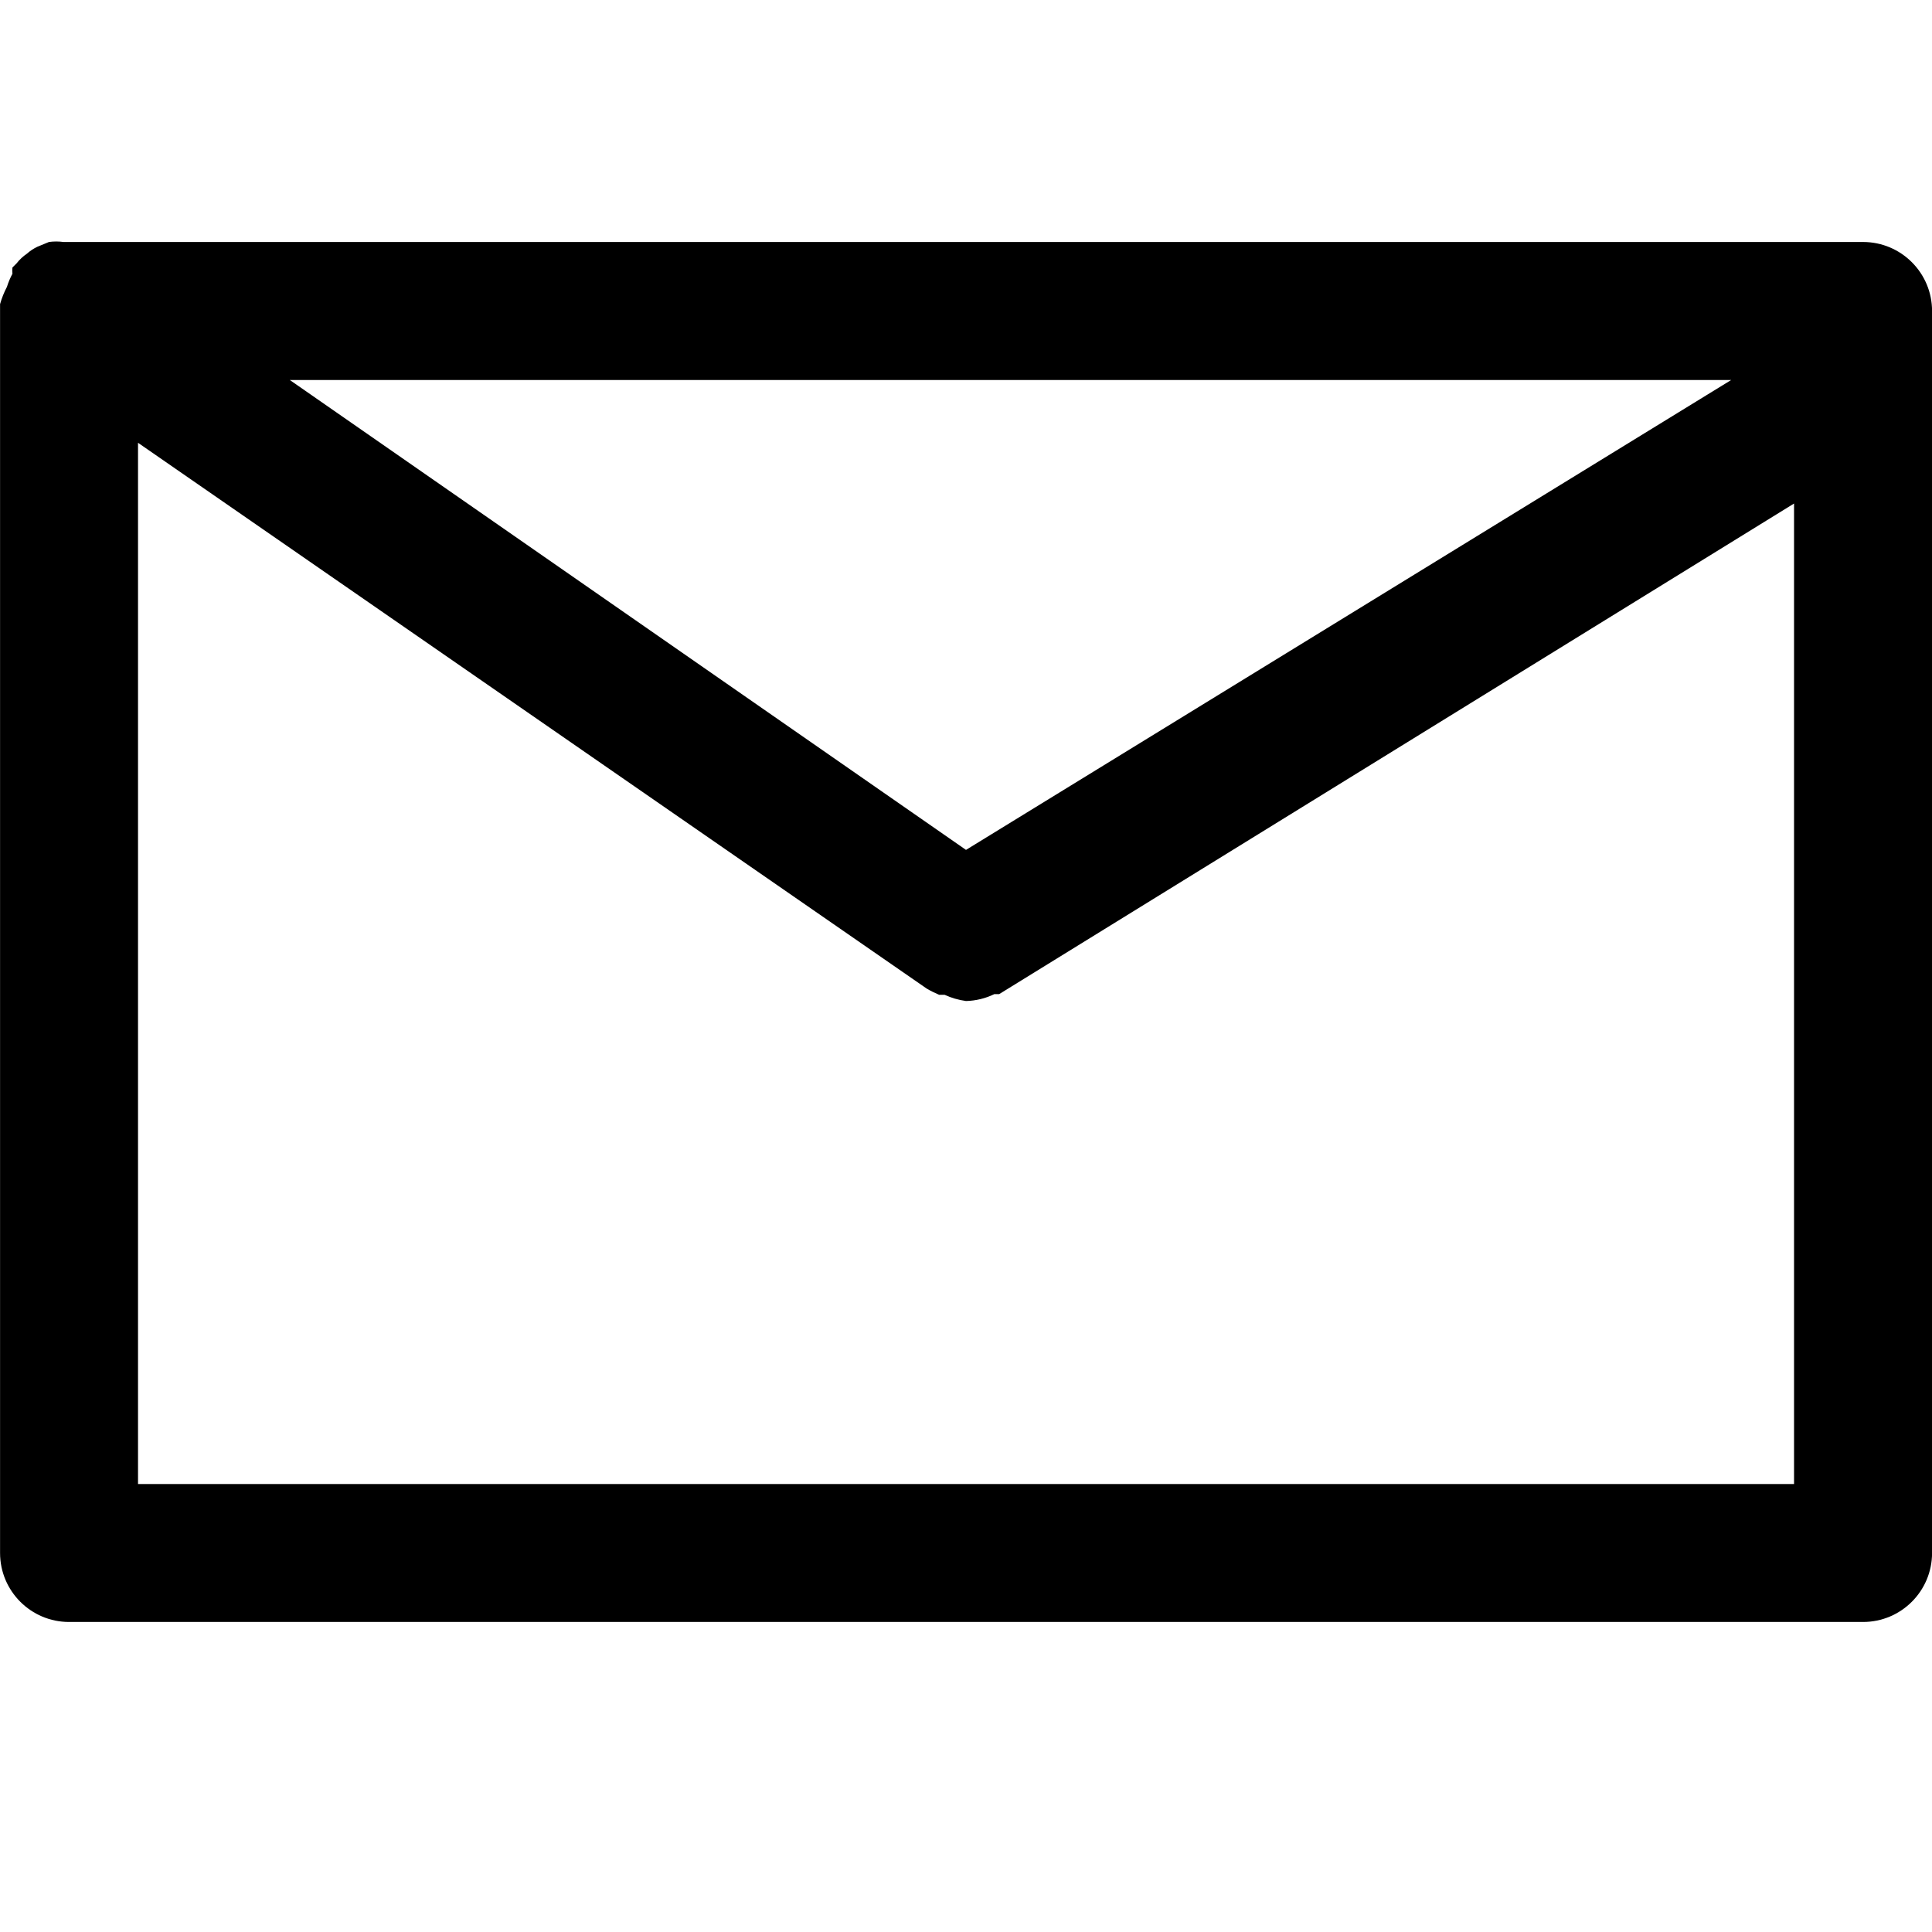 <!-- Generated by IcoMoon.io -->
<svg version="1.1" xmlns="http://www.w3.org/2000/svg" width="32" height="32" viewBox="0 0 32 32">
<title>messageOutline</title>
<path d="M30.857 4.008h-29.806c-0.080-0.011-0.16-0.011-0.24 0l-0.194 0.080c-0.062 0.030-0.12 0.068-0.171 0.114-0.065 0.044-0.123 0.098-0.171 0.16l-0.069 0.069c-0.004 0.034-0.004 0.069 0 0.103-0.037 0.069-0.068 0.142-0.091 0.217-0.048 0.091-0.086 0.187-0.114 0.286 0 0 0 0.114 0 0.114v20.571c0 0.631 0.512 1.143 1.143 1.143h29.714c0.631 0 1.143-0.512 1.143-1.143v-20.571c0-0.631-0.512-1.143-1.143-1.143zM16 14.077l-11.2-7.783h23.874l-12.674 7.783zM2.286 24.58v-17.246l13.063 9.040c0.066 0.039 0.135 0.073 0.206 0.103h0.091c0.112 0.052 0.232 0.086 0.354 0.103v0c0.163-0.004 0.322-0.043 0.469-0.114h0.080l13.166-8.126v16.24h-27.429z"></path>
</svg>
